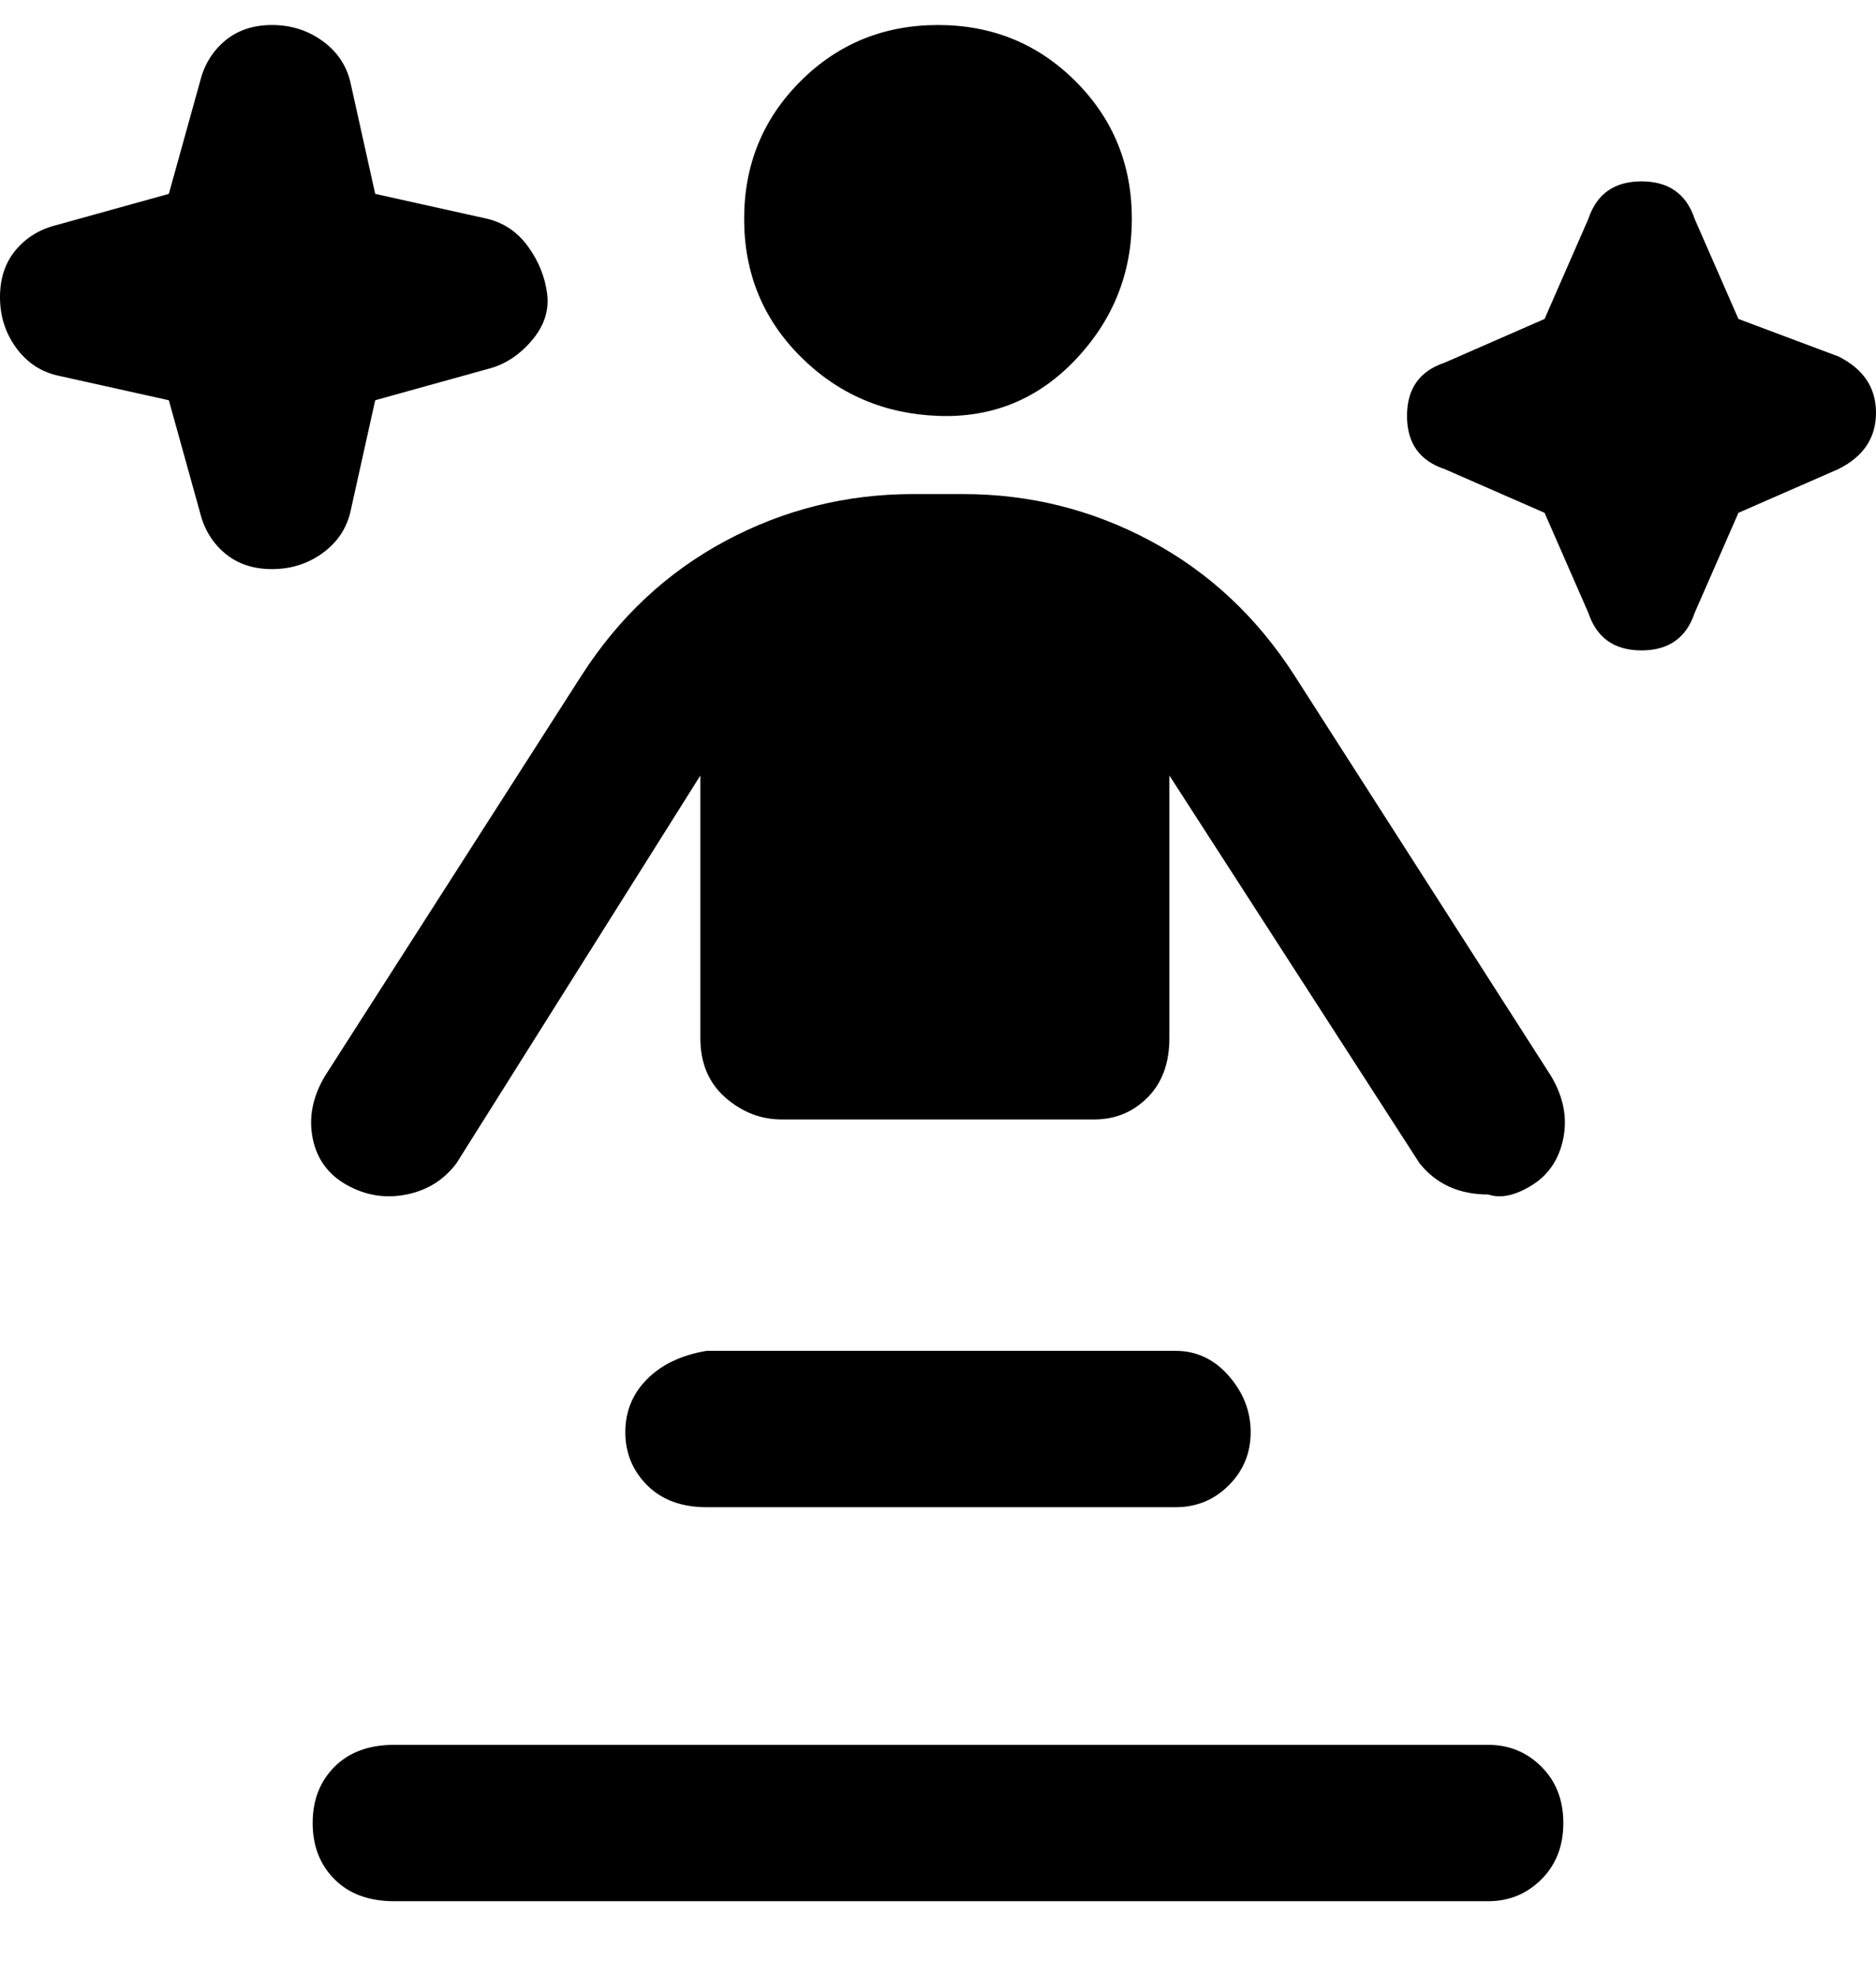 <svg viewBox="0 0 300 316" xmlns="http://www.w3.org/2000/svg"><path d="M119 35q0-13 9-22t22-9q13 0 22 9t9 22q0 13-9 22.5t-22 9q-13-.5-22-9.5t-9-22zM52 172l41-64q9-14 23-21.5t30-7.5h8q16 0 30 7.5t23 21.5l41 64q3 5 2 10t-5 7.5q-4 2.5-7 1.5-7 0-11-5l-40-62v42q0 6-3.5 9.5T175 179h-50q-5 0-9-3.5t-4-9.5v-42l-39 62q-3 4-8 5t-9.5-1.5Q51 187 50 182t2-10zm186 107H63q-6 0-9.5 3.5t-3.5 9q0 5.5 3.5 9T63 304h175q5 0 8.5-3.5t3.5-9q0-5.5-3.5-9T238 279zm-125-63q-6 1-9.5 4.5T100 229q0 5 3.5 8.5t9.5 3.5h75q5 0 8.5-3.5t3.5-8.5q0-5-3.5-9t-8.5-4h-75zM56 82l4-18 18-5q4-1 7-4.5t2.5-7.5q-.5-4-3-7.5T78 35l-18-4-4-18q-1-4-4.5-6.5t-8-2.5Q39 4 36 6.5T32 13l-5 18-18 5q-4 1-6.5 4T0 47.5q0 4.5 2.5 8T9 60l18 4 5 18q1 4 4 6.5t7.5 2.5q4.5 0 8-2.5T56 82zm238-25l-16-6-7-16q-2-6-8.5-6t-8.5 6l-7 16-16 7q-6 2-6 8.5t6 8.5l16 7 7 16q2 6 8.5 6t8.5-6l7-16 16-7q6-3 6-9t-6-9z"/></svg>
